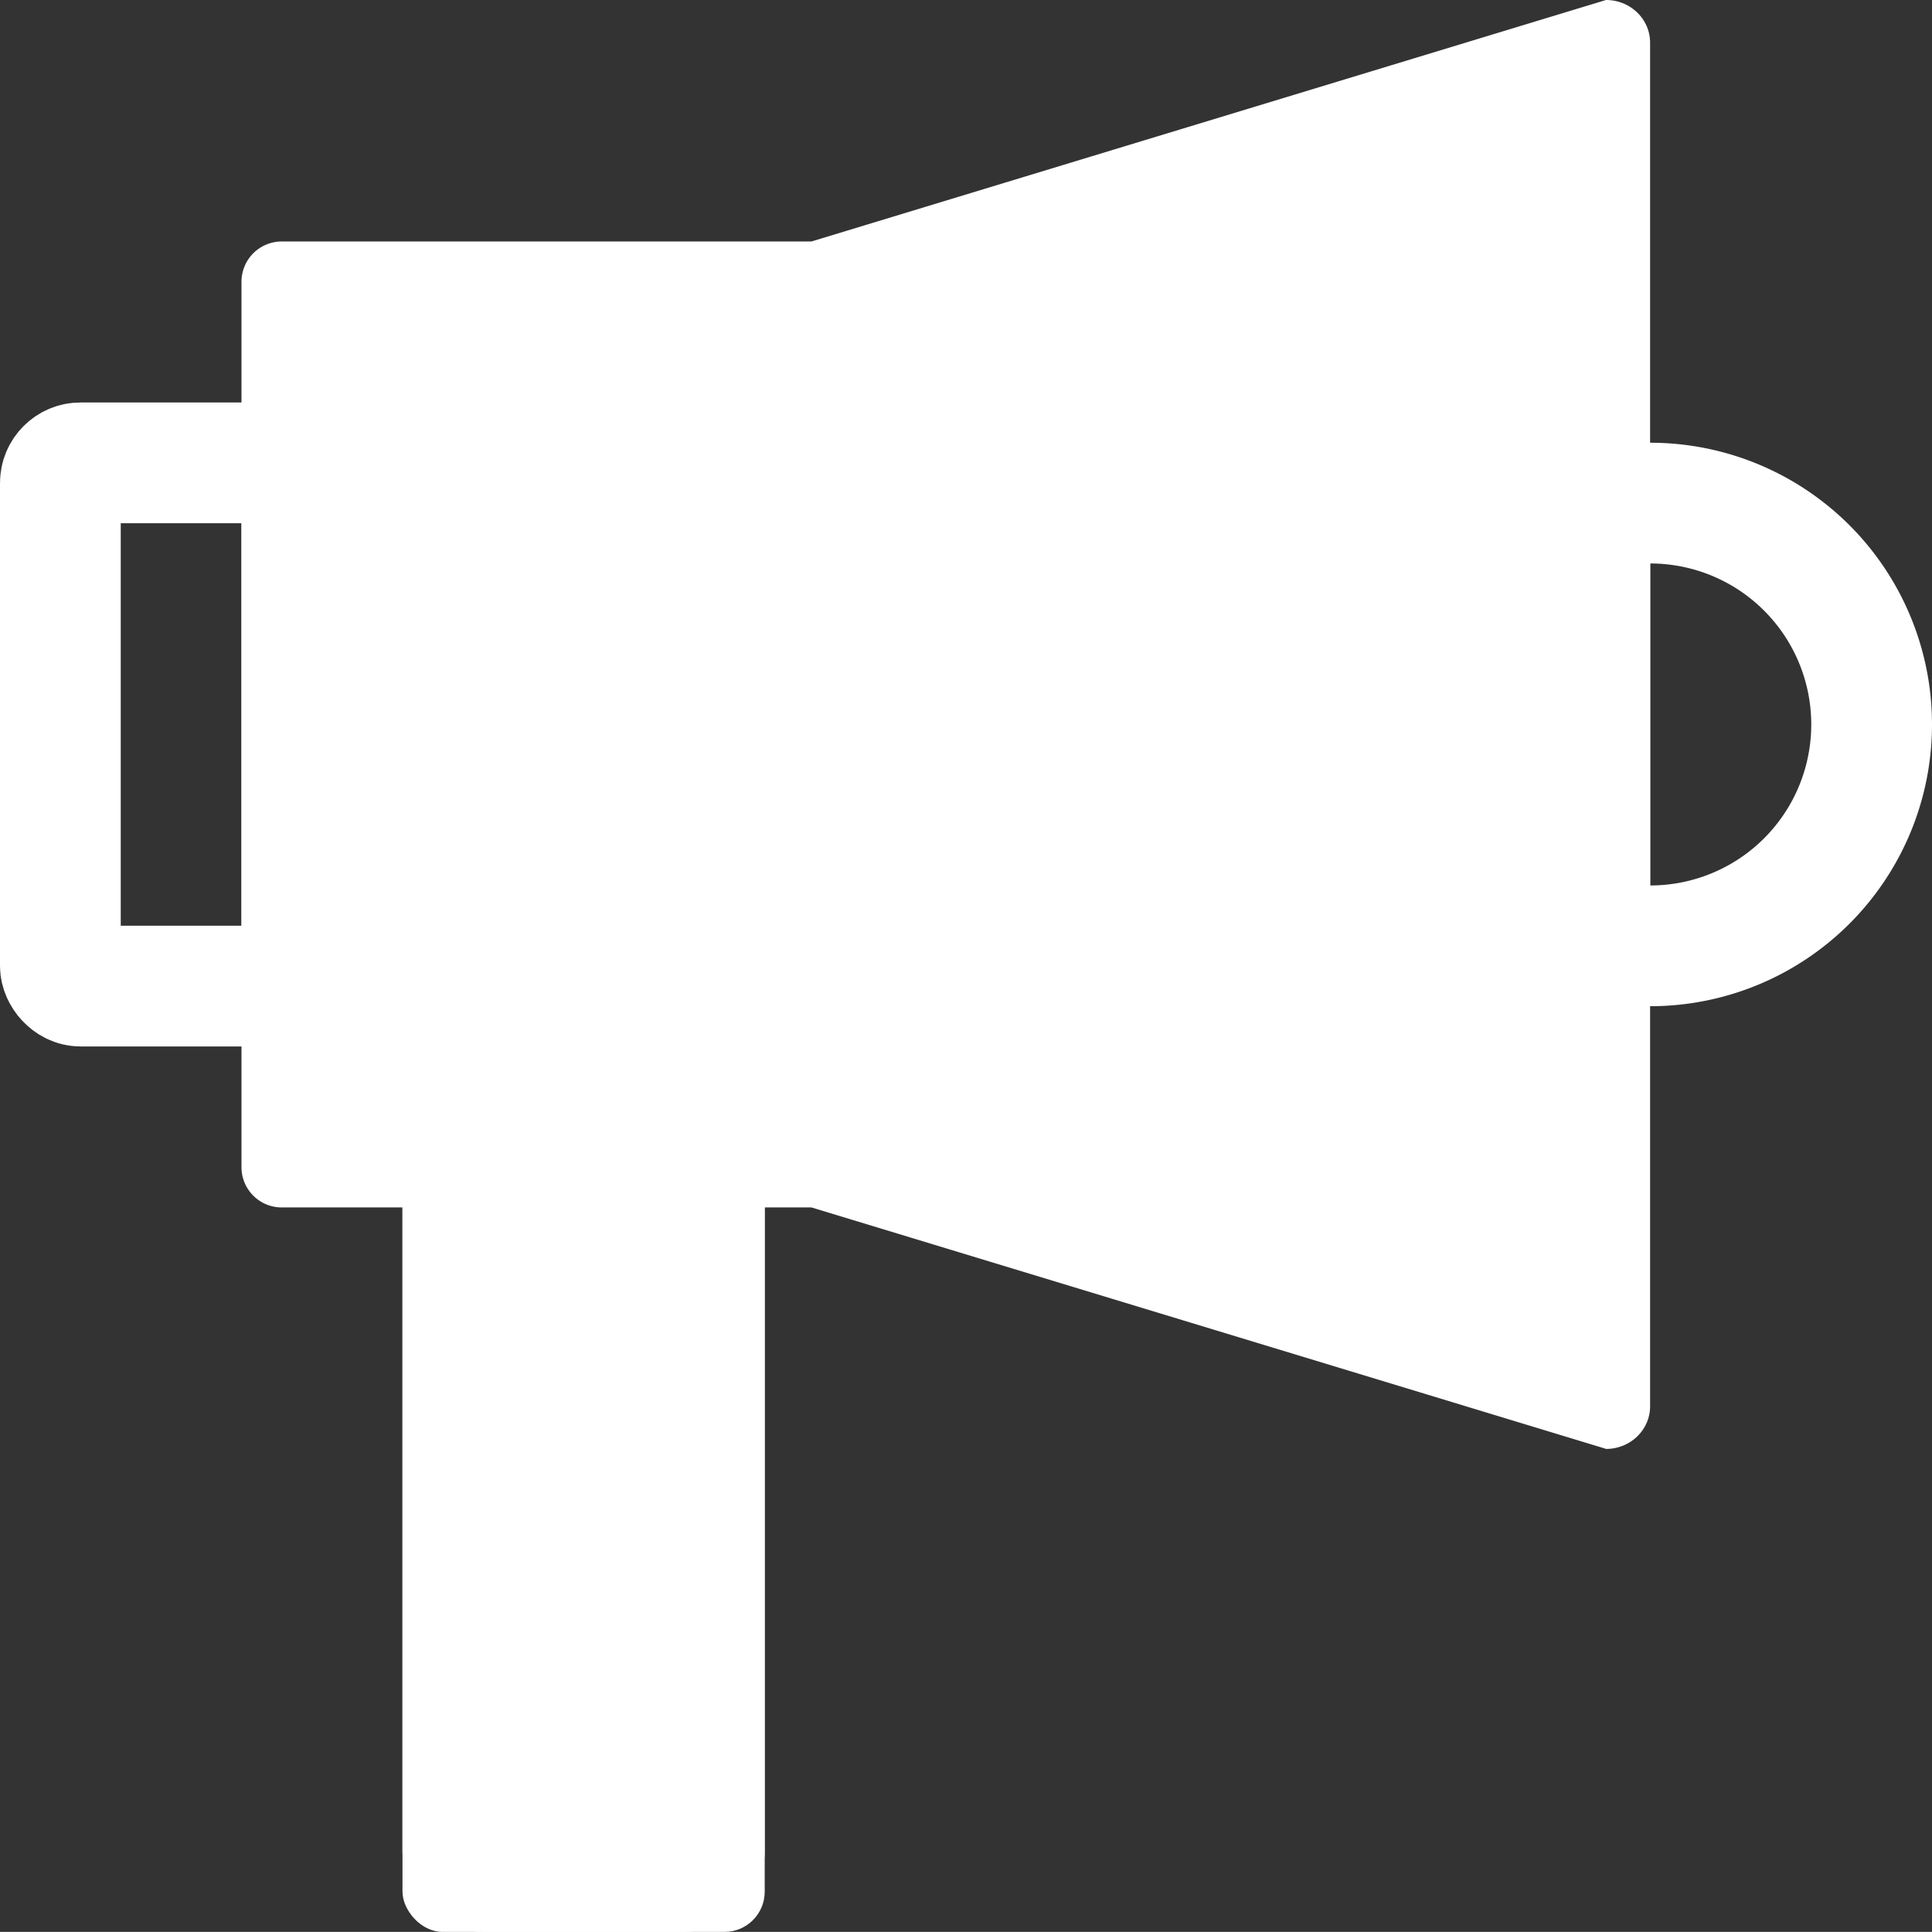 <svg id="ic_menu_9_w" xmlns="http://www.w3.org/2000/svg" width="24.001" height="24">
    <rect width="100%" height="100%" fill="#333333" stroke="none"/>
    <defs>
        <style>
            .cls-3,.cls-7{fill:none}.cls-3{stroke:#fff;stroke-width:1.5px}.cls-5{stroke:none}
        </style>
    </defs>
    <g id="합치기_84" data-name="합치기 84" style="fill:#fff">
        <path class="cls-5" d="m-11910.252-747.846-9.451-2.871-.107-.033H-11926.25v-10.5h6.441l.107-.032 9.451-2.872v16.308z" transform="translate(11930.001 765)"/>
        <path d="M-11911.002-748.858v-14.284l-8.696 2.642h-5.803v9h5.803l.214.065 8.482 2.577m.952 1.857-9.87-2.999h-6.581a.5.5 0 0 1-.5-.5v-11a.5.5 0 0 1 .5-.5h6.58l9.871-3c.303 0 .548.237.548.53v16.94c0 .293-.245.53-.548.53z" style="fill:#fff;stroke:none" transform="translate(11930.001 765)"/>
    </g>
    <g id="사각형_6778" data-name="사각형 6778" class="cls-3" transform="translate(0 5)">
        <rect class="cls-5" width="4.5" height="8" rx=".5"/>
        <rect class="cls-7" x=".75" y=".75" width="3" height="6.5" rx=".25"/>
    </g>
    <g id="사각형_6799" data-name="사각형 6799" class="cls-3">
        <path class="cls-5" d="M0 0h1.5A3.5 3.5 0 0 1 5 3.5 3.5 3.5 0 0 1 1.5 7H0V0z" transform="translate(19.001 5.5)"/>
        <path class="cls-7" d="M1.235.75H1.5A2.75 2.75 0 0 1 4.25 3.5 2.75 2.75 0 0 1 1.5 6.25h-.265a.485.485 0 0 1-.485-.485v-4.53A.485.485 0 0 1 1.235.75z" transform="translate(19.001 5.5)"/>
    </g>
    <g id="사각형_6800" data-name="사각형 6800" transform="translate(5 13.5)" style="stroke:#fff;stroke-width:1.5px;fill:#fff">
        <rect class="cls-5" width="4.5" height="10.5" rx=".5"/>
        <rect class="cls-7" x=".75" y=".75" width="3" height="9" rx=".25"/>
    </g>
</svg>
